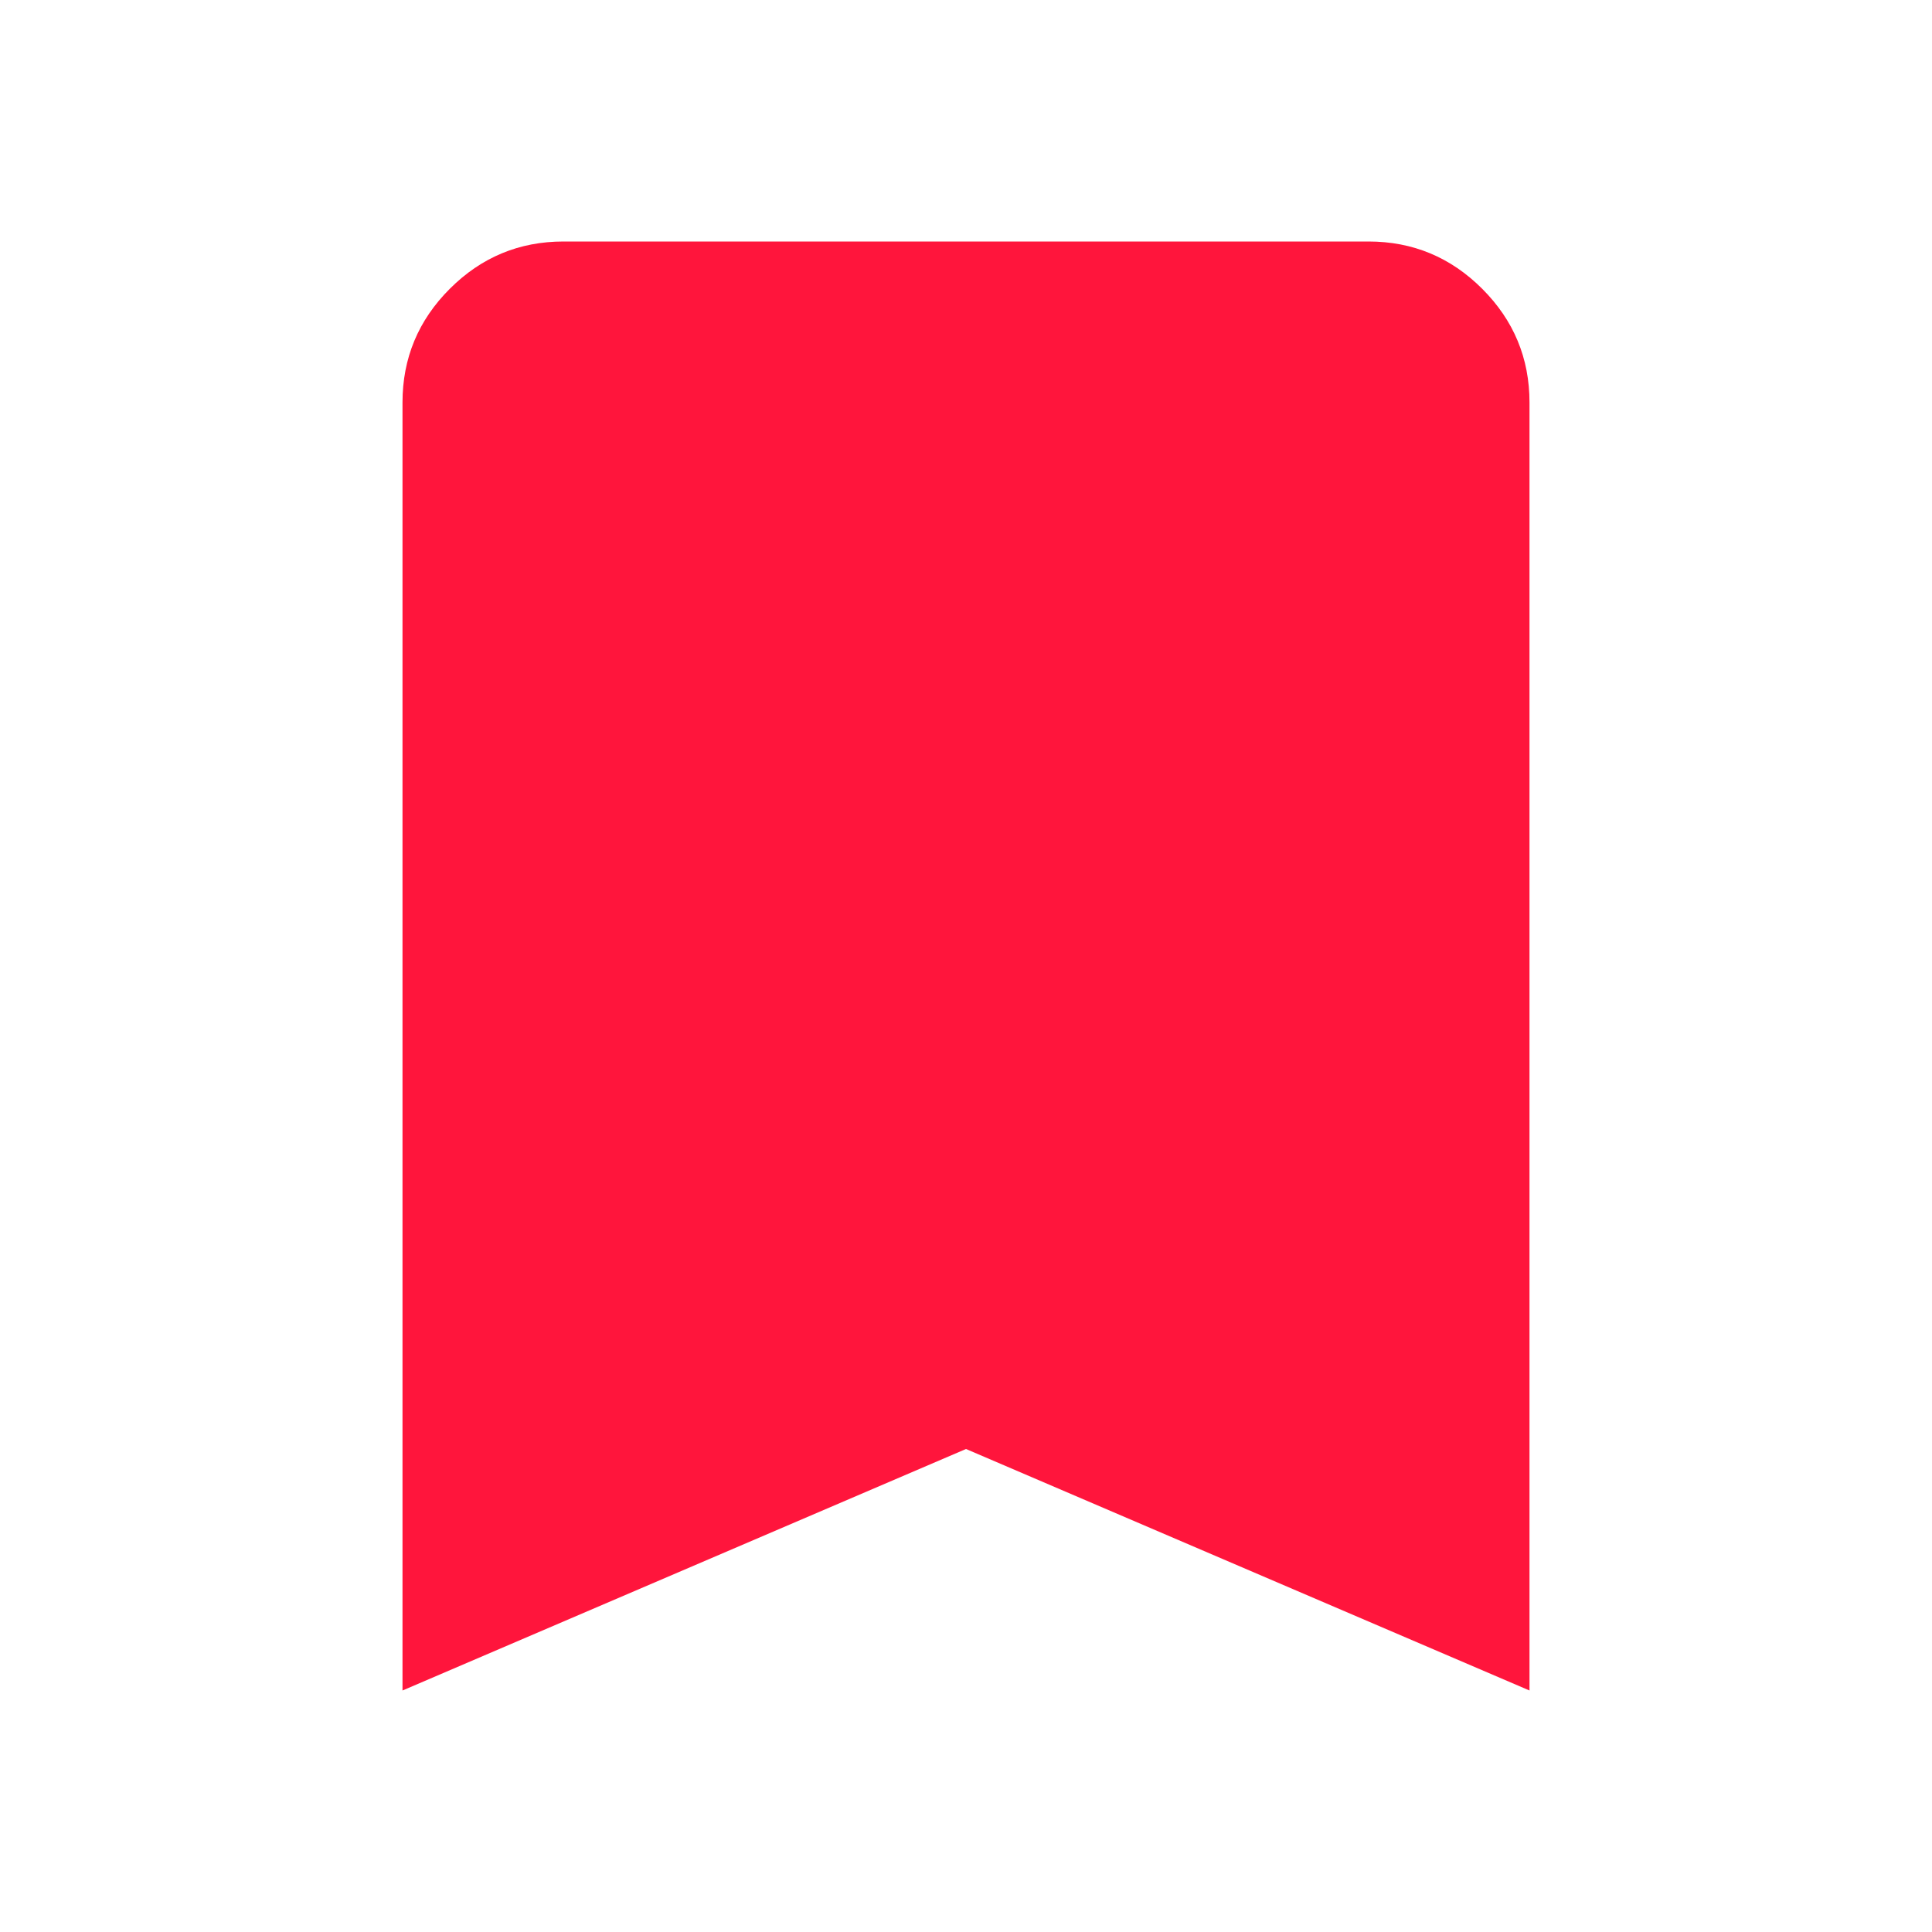 <svg xmlns="http://www.w3.org/2000/svg" height="24px" viewBox="0 -960 960 960" width="24px" fill="#ff153c"><path d="M200-120v-640q0-33 23.5-56.5T280-840h400q33 0 56.5 23.5T760-760v640L480-240 200-120Z"/></svg>